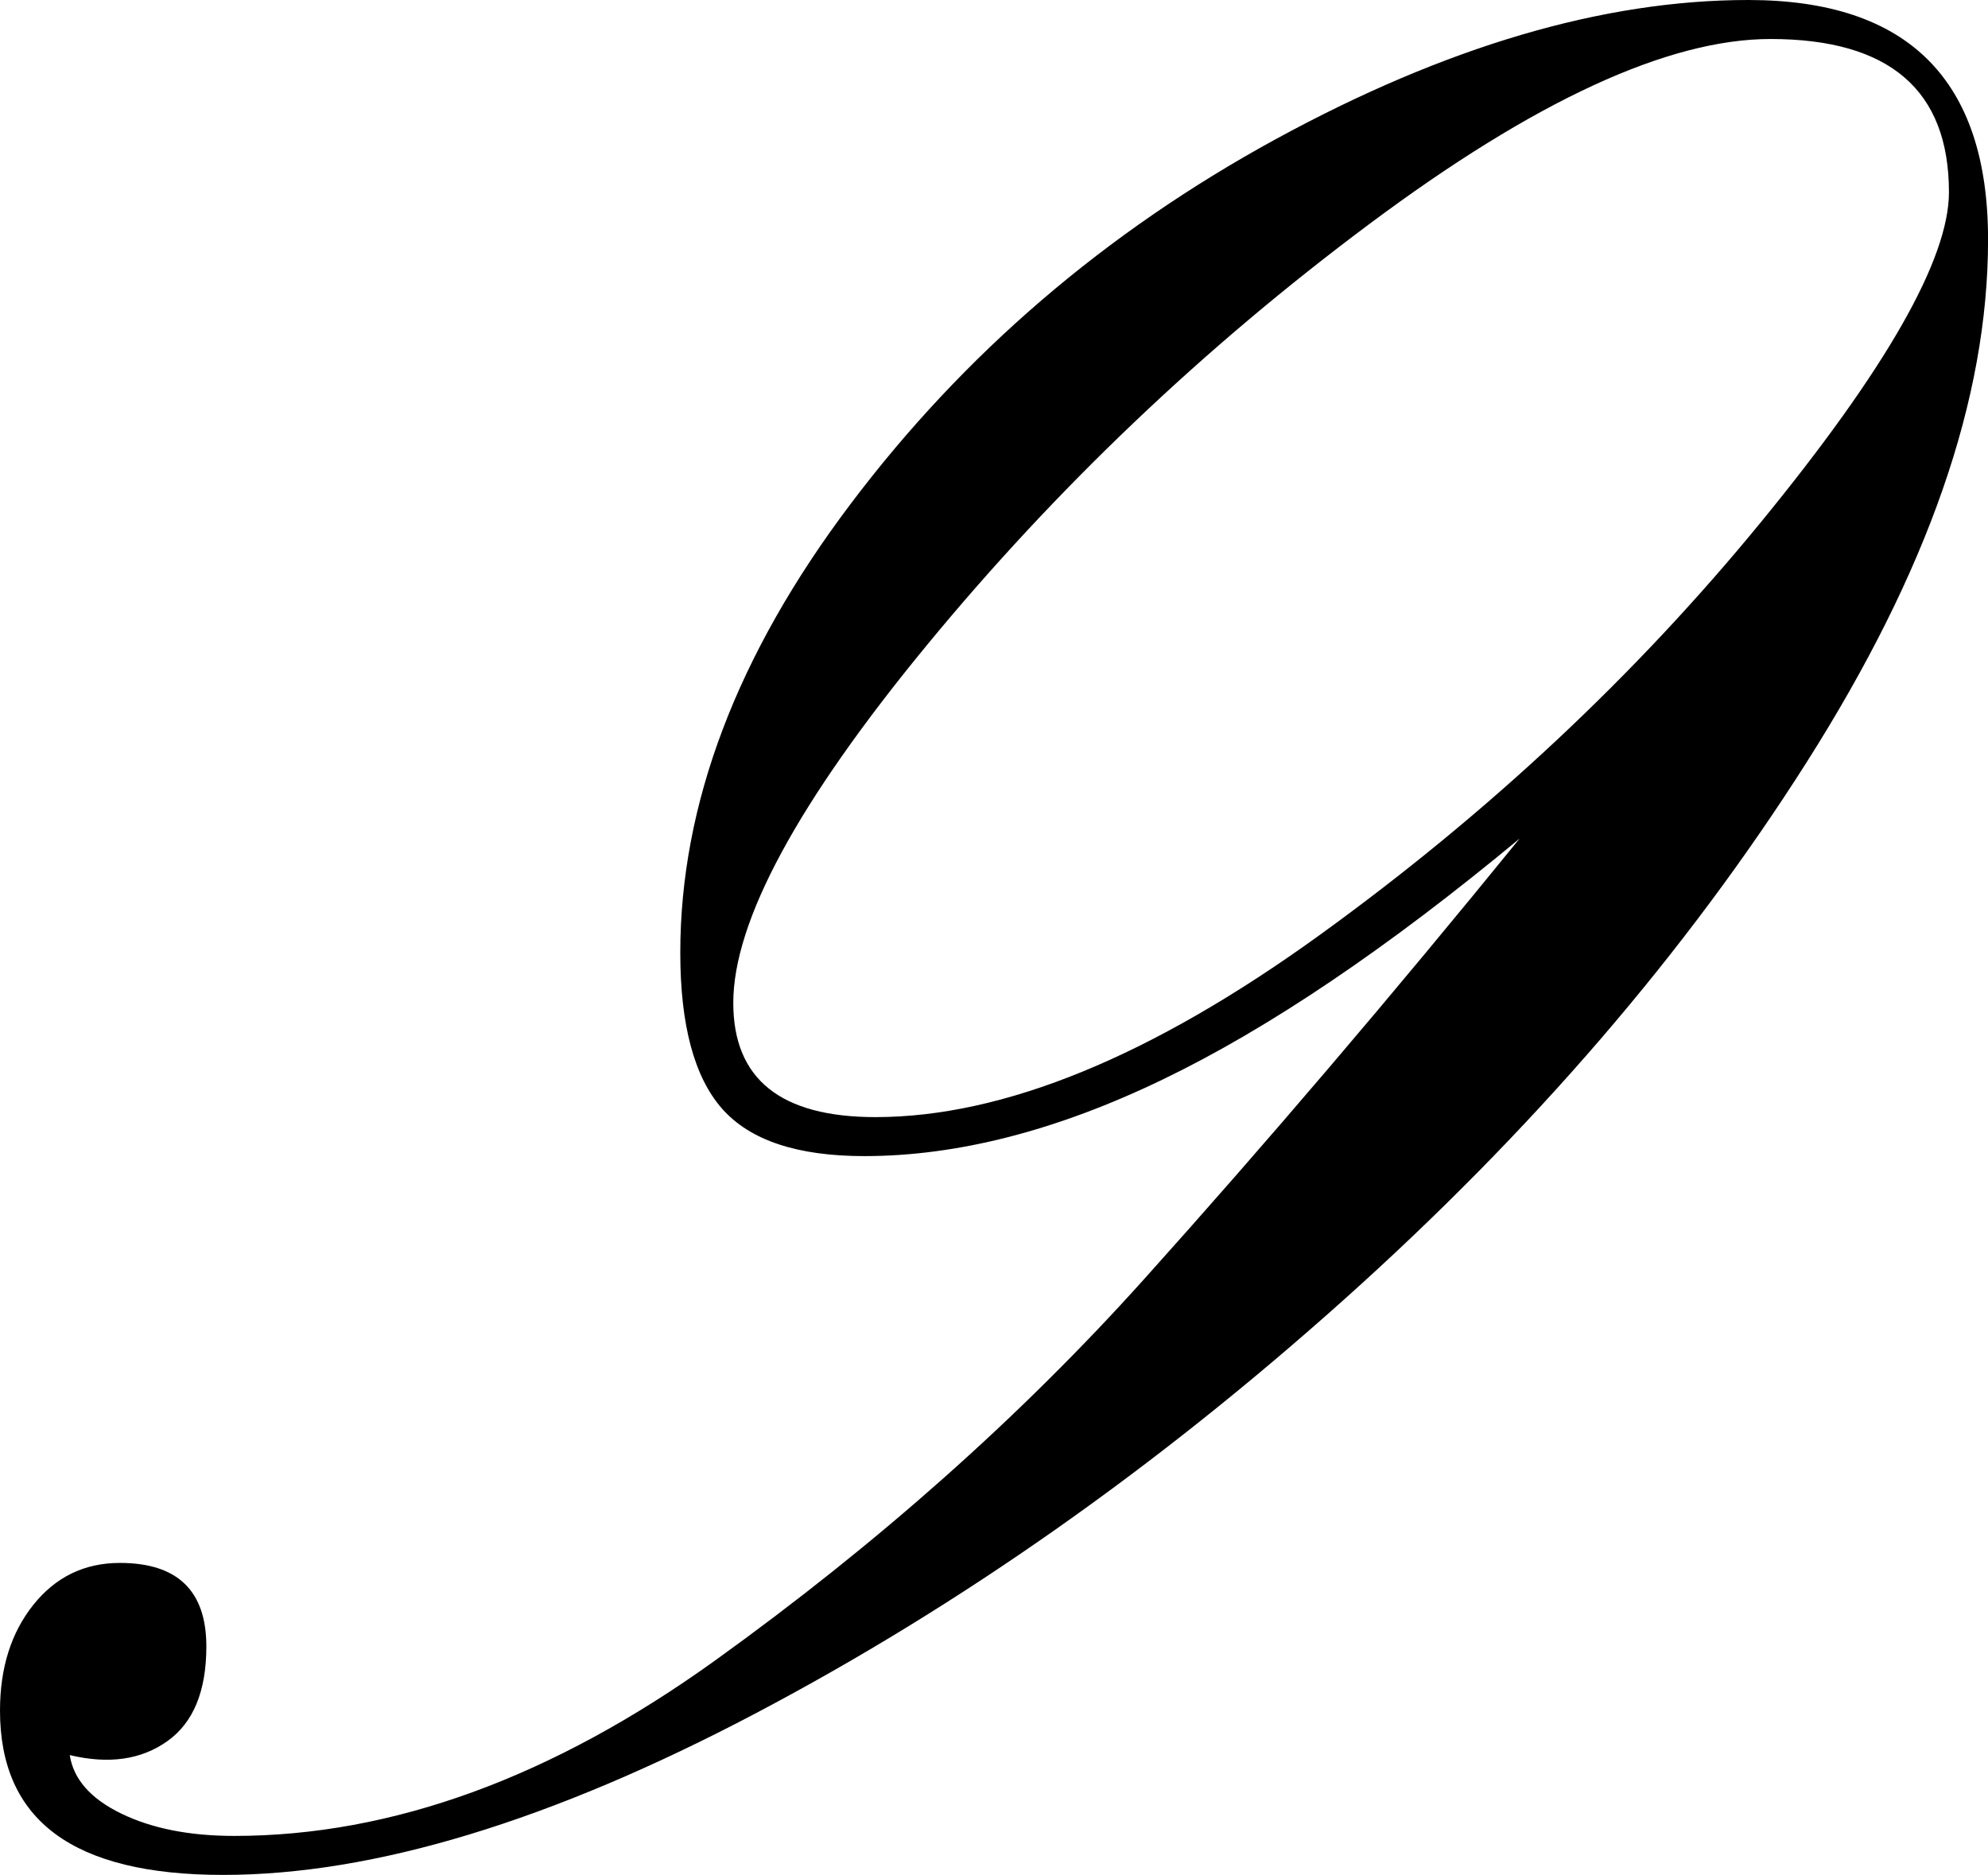 <?xml version="1.0" encoding="UTF-8"?>
<svg id="Layer_2" data-name="Layer 2" xmlns="http://www.w3.org/2000/svg" viewBox="0 0 308.39 290.86">
  <g id="Layer_1-2" data-name="Layer 1">
    <path d="M235.73,130.09c-20.48,17-38.93,29.46-55.37,37.38-16.43,7.93-31.86,11.88-46.28,11.88-10.38,0-17.73-2.44-22.06-7.35-4.32-4.9-6.49-12.97-6.49-24.2,0-23.05,8.79-46.24,26.39-69.58,17.58-23.34,39.57-42.21,65.96-56.62C224.26,7.21,248.7,0,271.2,0c24.79,0,37.2,12.39,37.2,37.17s-9.38,51.5-28.11,81.03c-18.75,29.54-42.68,57.34-71.8,83.41-29.13,26.08-59.55,47.47-91.26,64.18-31.72,16.71-59.26,25.07-82.61,25.07S0,282.36,0,265.36c0-6.62,1.73-12.1,5.19-16.42,3.46-4.32,7.93-6.48,13.41-6.48,8.94,0,13.41,4.32,13.41,12.96,0,6.92-2.01,11.82-6.05,14.69-4.04,2.88-9.08,3.61-15.14,2.16.58,3.75,3.24,6.77,8,9.08,4.76,2.31,10.59,3.46,17.52,3.46,24.5,0,49.37-9.08,74.61-27.23,25.23-18.15,47.36-37.82,66.39-58.99,19.03-21.18,38.49-44.01,58.39-68.5ZM274.65,6.05c-15.86,0-36.62,9.58-62.28,28.74-25.67,19.16-48.52,40.92-68.56,65.26-20.04,24.35-30.06,42.86-30.06,55.53,0,11.82,7.35,17.72,22.06,17.72,19.89,0,42.89-9.43,68.99-28.31,26.09-18.87,48.87-40.19,68.34-63.96,19.46-23.77,29.19-40.84,29.19-51.21,0-15.84-9.23-23.77-27.68-23.77Z"/>
  </g>
</svg>